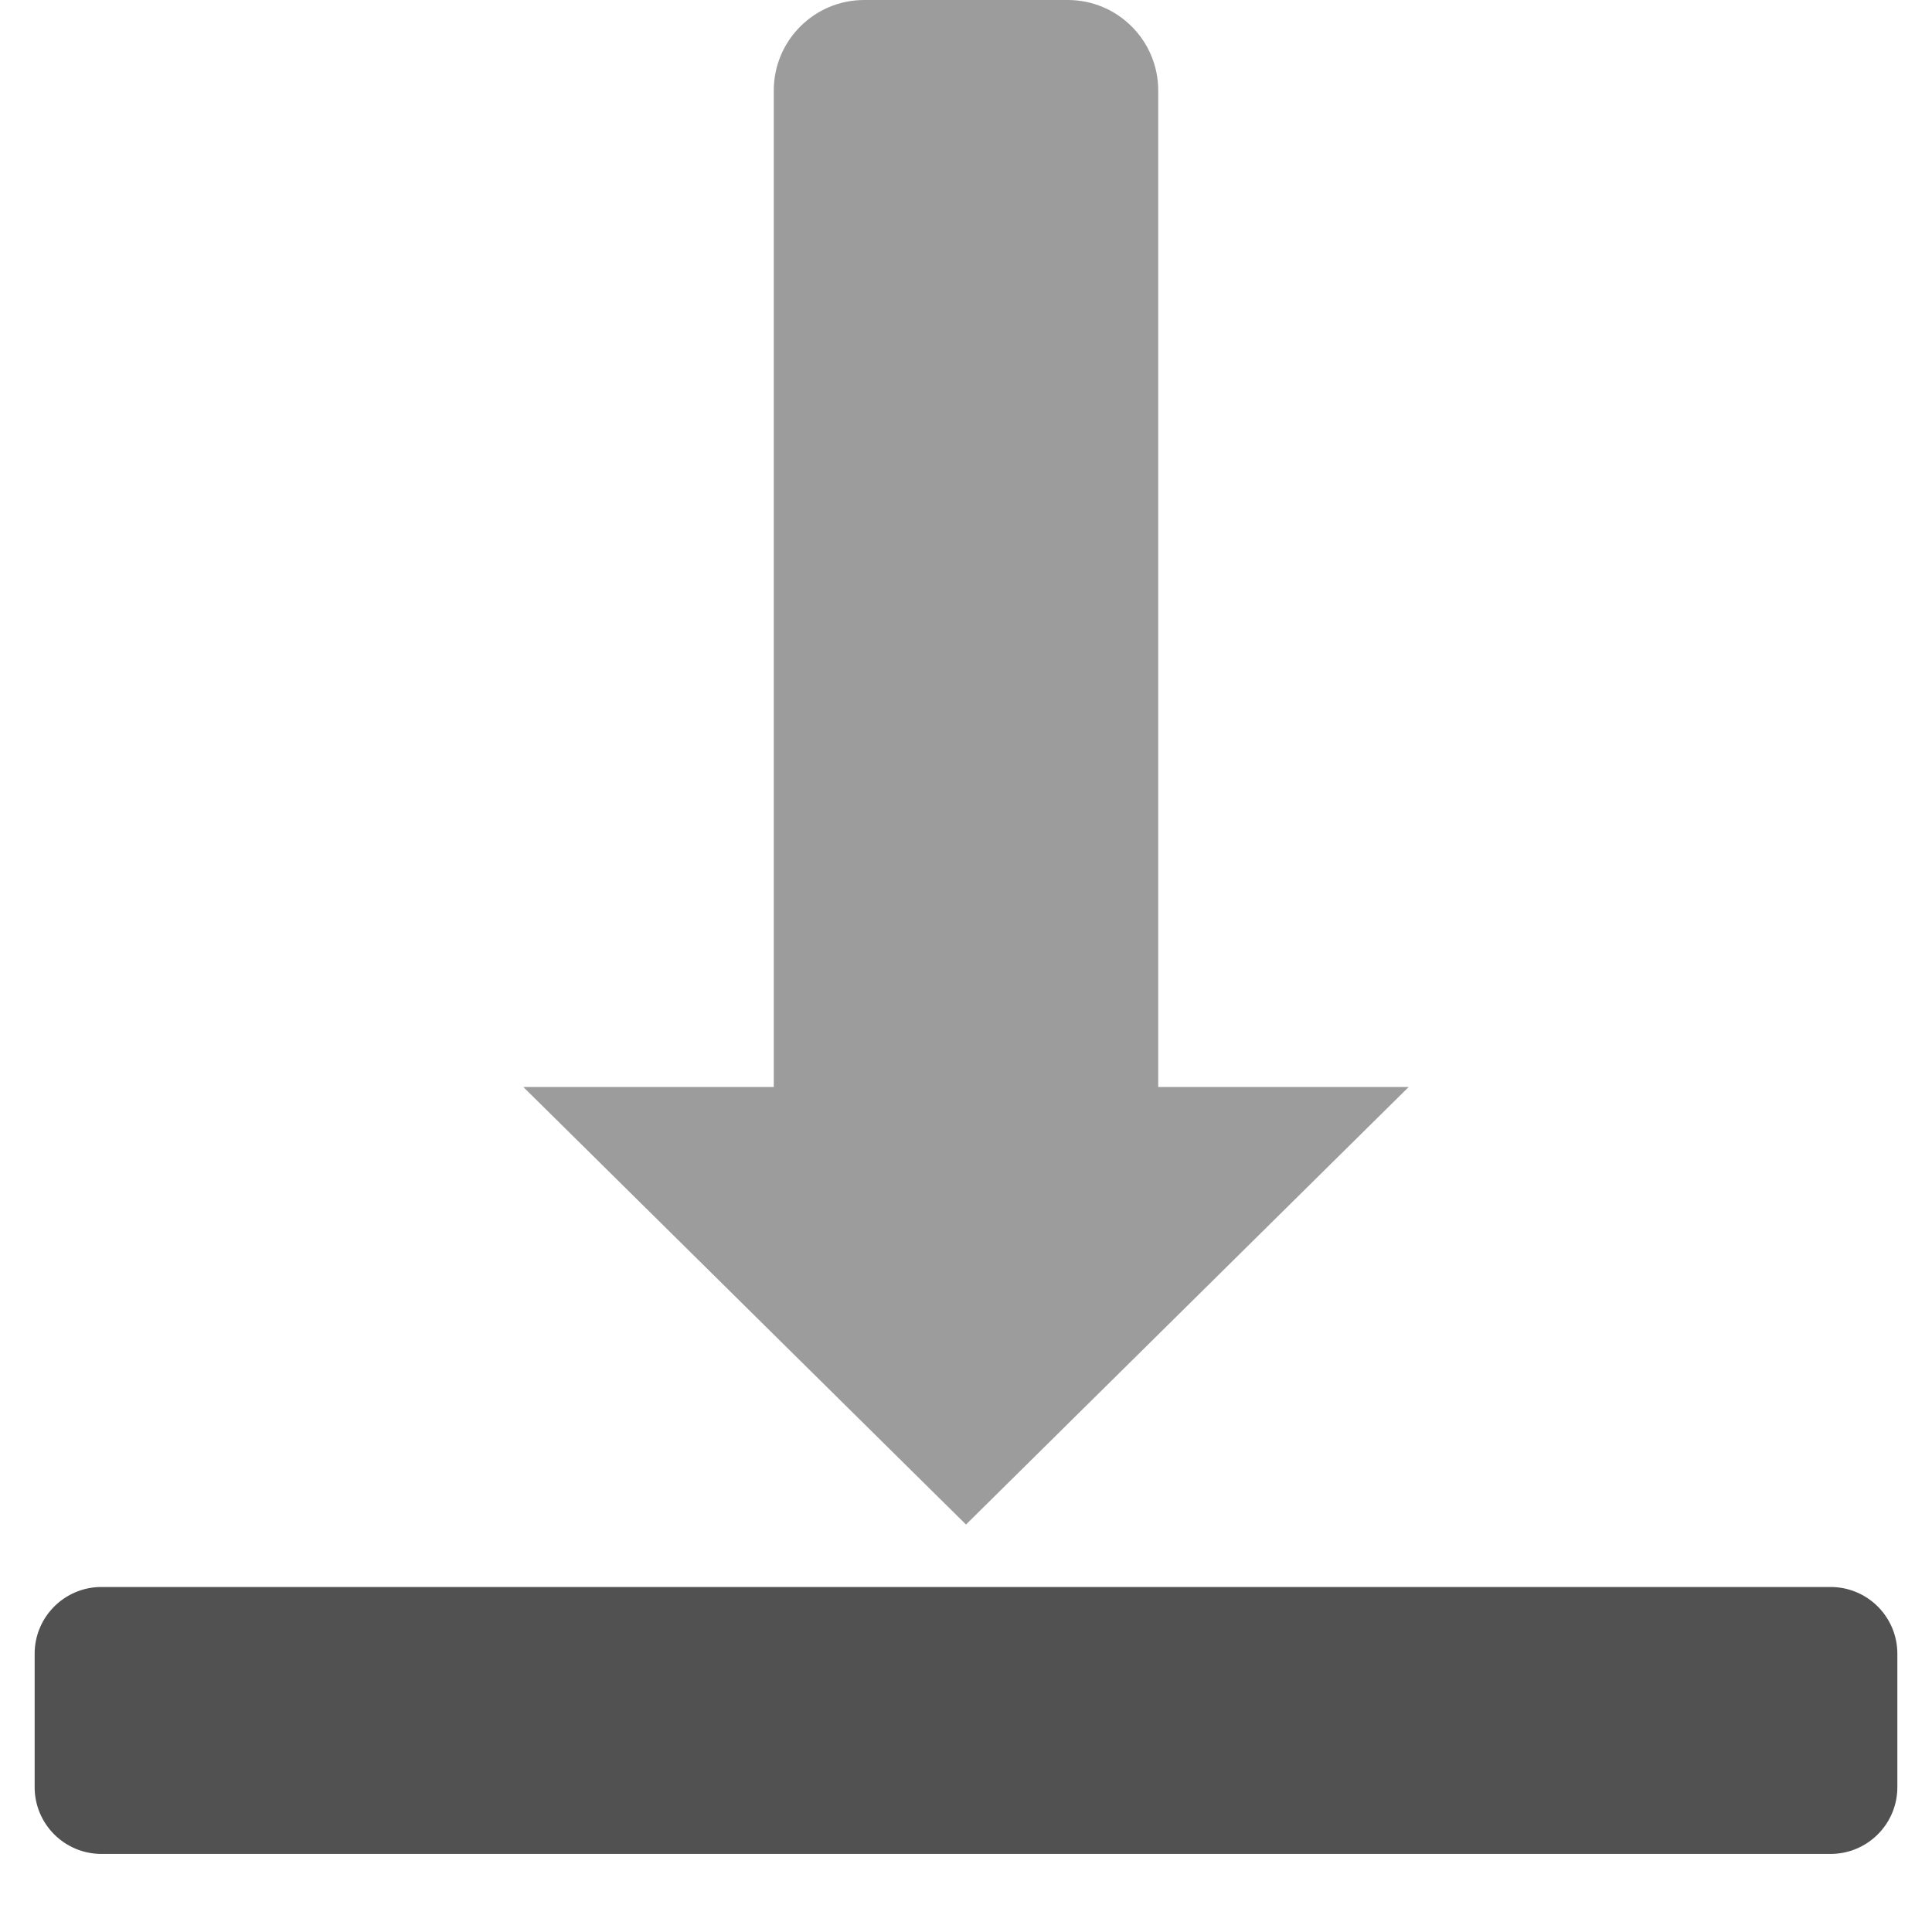 <?xml version="1.0" encoding="UTF-8" standalone="no"?><!DOCTYPE svg PUBLIC "-//W3C//DTD SVG 1.1//EN" "http://www.w3.org/Graphics/SVG/1.1/DTD/svg11.dtd"><svg width="100%" height="100%" viewBox="0 0 512 512" version="1.1" xmlns="http://www.w3.org/2000/svg" xmlns:xlink="http://www.w3.org/1999/xlink" xml:space="preserve" xmlns:serif="http://www.serif.com/" style="fill-rule:evenodd;clip-rule:evenodd;stroke-linejoin:round;stroke-miterlimit:2;"><g id="Download"><path d="M502.818,438.255c0,-9.76 -7.924,-17.684 -17.684,-17.684l-458.268,0c-9.76,0 -17.684,7.924 -17.684,17.684l-0,35.368c-0,9.76 7.924,17.684 17.684,17.684l458.268,-0c9.76,-0 17.684,-7.924 17.684,-17.684l0,-35.368Z" style="fill:#515151;"/><path d="M306.941,23.97c0,-13.229 -10.741,-23.97 -23.97,-23.97l-53.942,0c-13.229,0 -23.97,10.741 -23.97,23.97l-0,280.903c-0,13.23 10.741,23.971 23.97,23.971l53.942,-0c13.229,-0 23.97,-10.741 23.97,-23.971l0,-280.903Z" style="fill:#9c9c9c;"/><path d="M256,404.018l117.301,-115.94l-234.602,0l117.301,115.94Z" style="fill:#9c9c9c;"/></g></svg>
